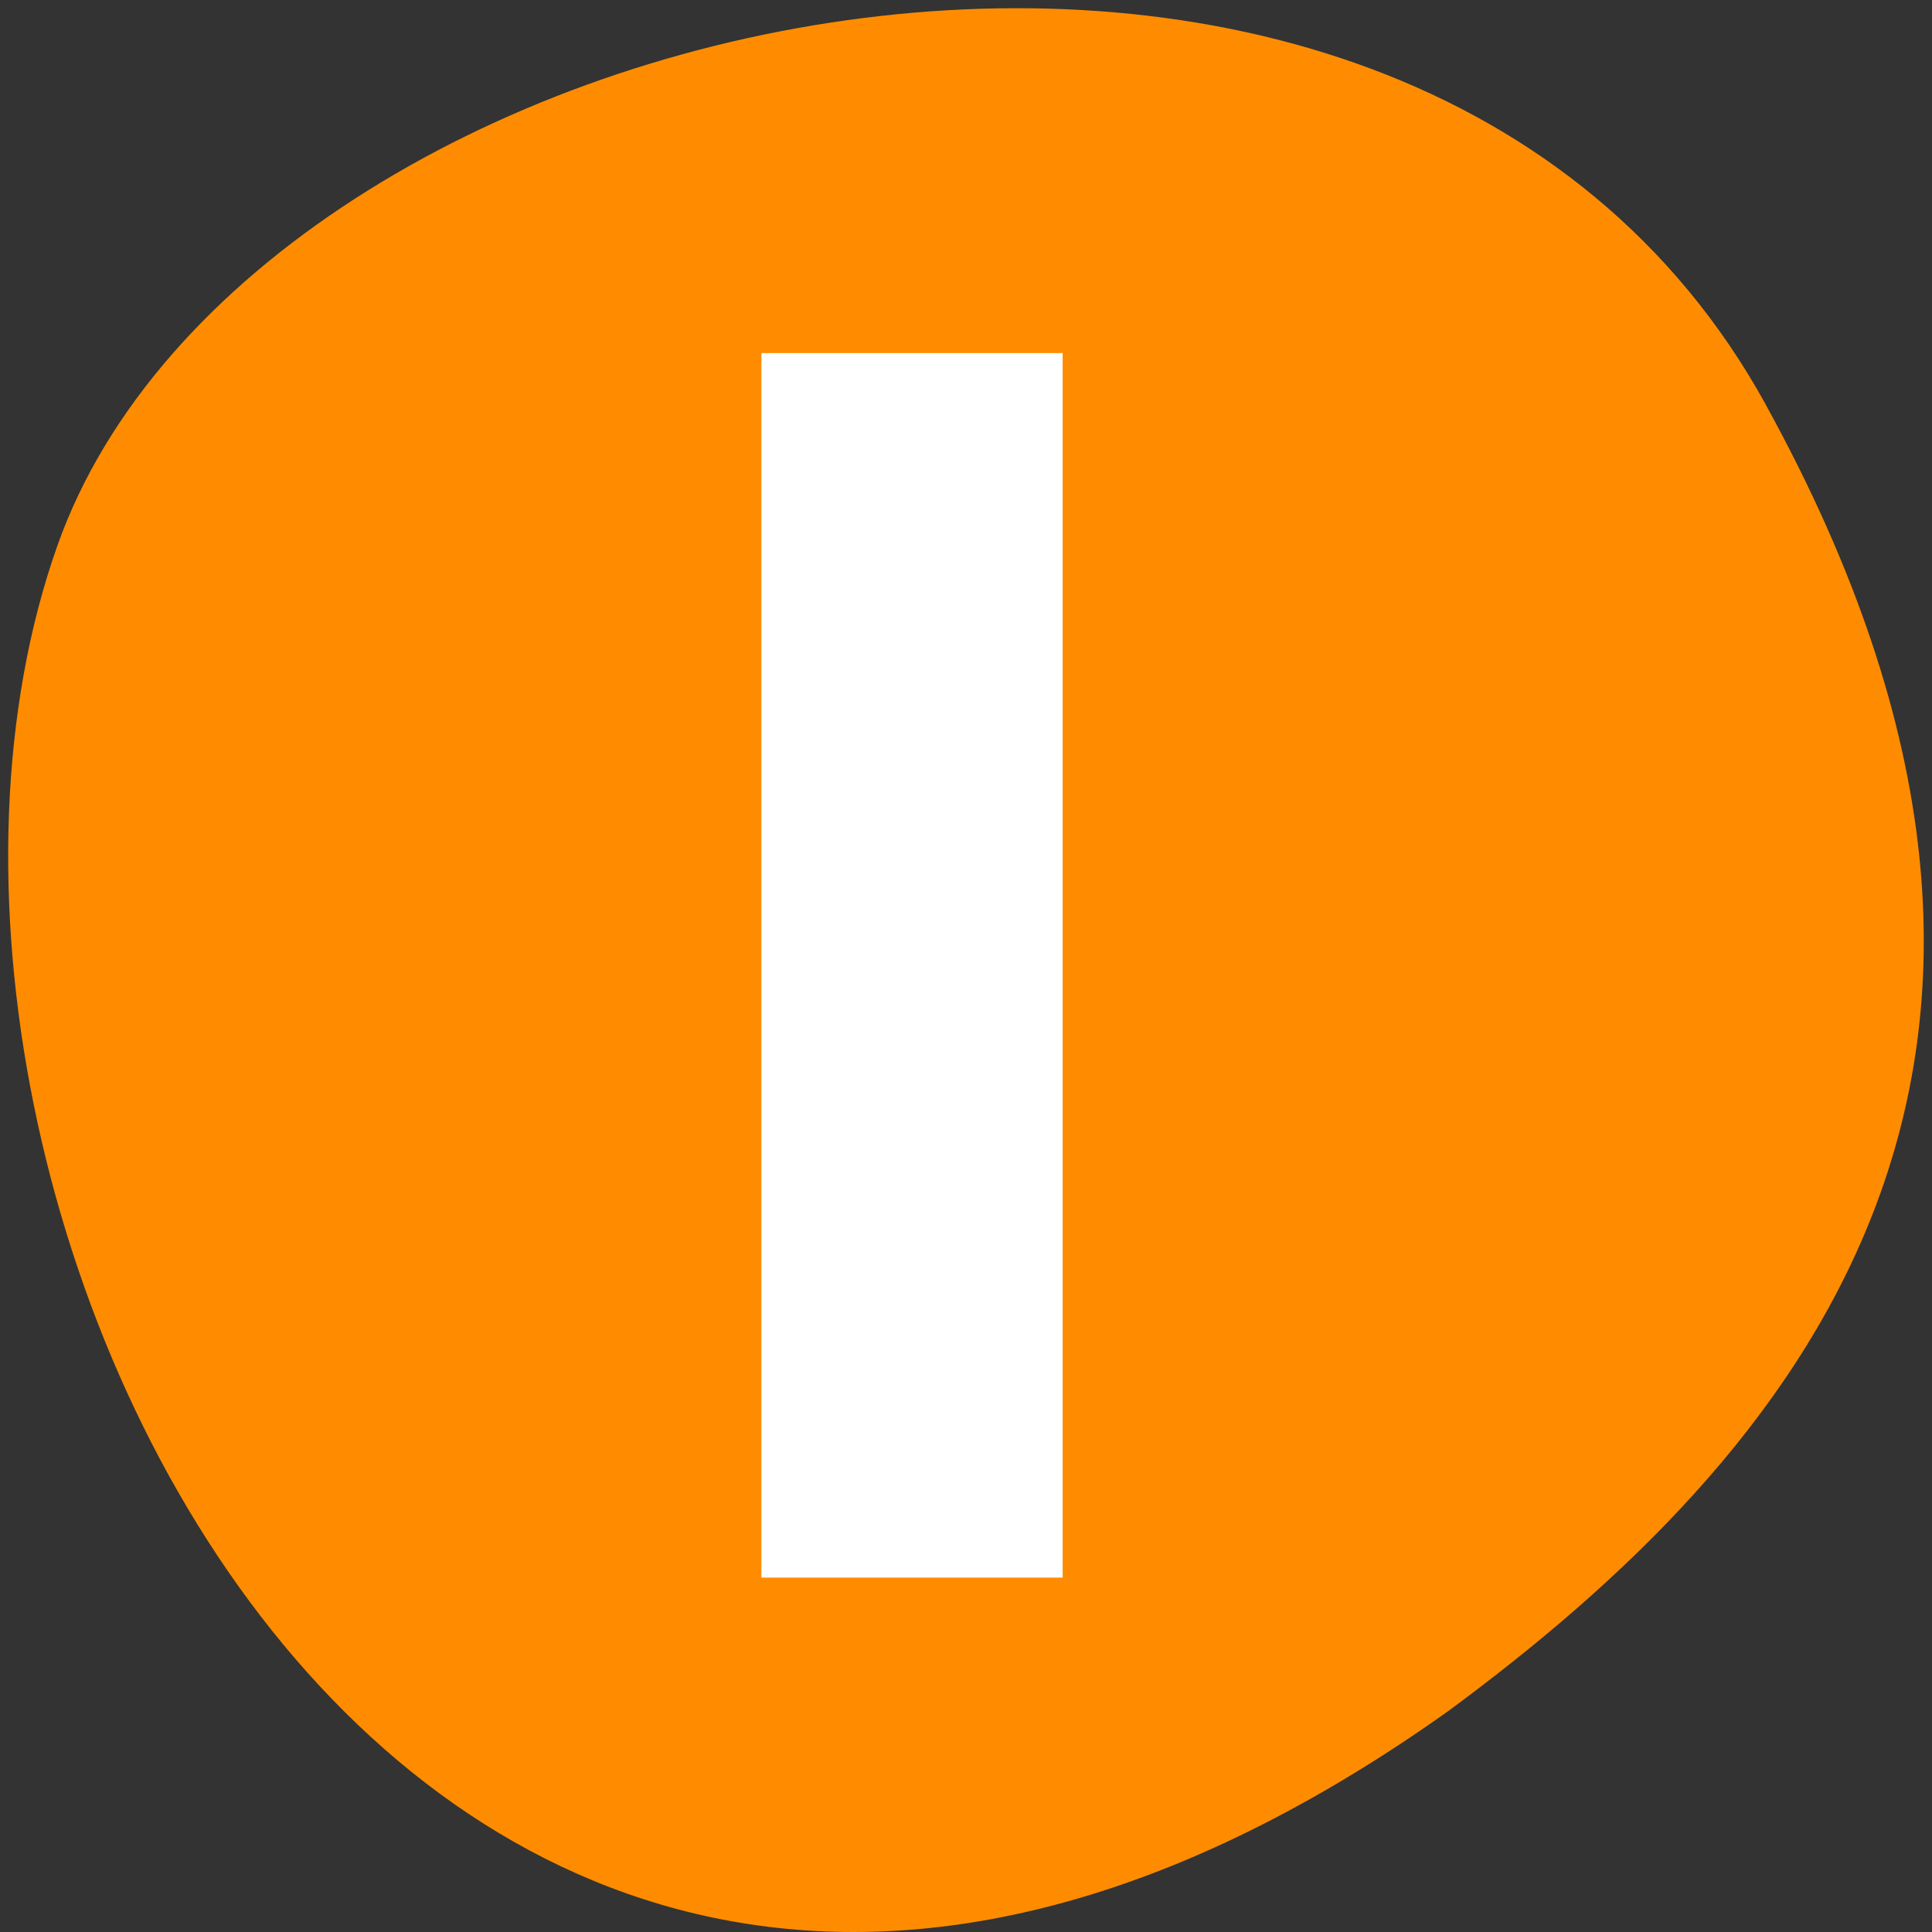 <svg xmlns="http://www.w3.org/2000/svg" viewBox="0 0 256 256"><rect x="0" y="0" width="256" height="256" fill="#333333" stroke="none"/><path d="m 260.02 66.64 c -48.541 -88.14 -200.63 -53.931 -226.36 18.64 -30.66 86.45 49.14 250.63 184.3 154.45 45.527 -33.585 90.6 -84.949 42.05 -173.09 z" transform="translate(-26.04 -13.02)" style="fill:#ff8c00;color:#000"/><path d="m 103.66 127.91 v -78.36 h 17.189 h 17.189 v 78.36 v 78.36 h -17.189 h -17.189 v -78.36 z" style="fill:#fff;stroke:#fff;fill-rule:evenodd;stroke-width:5.535"/></svg>